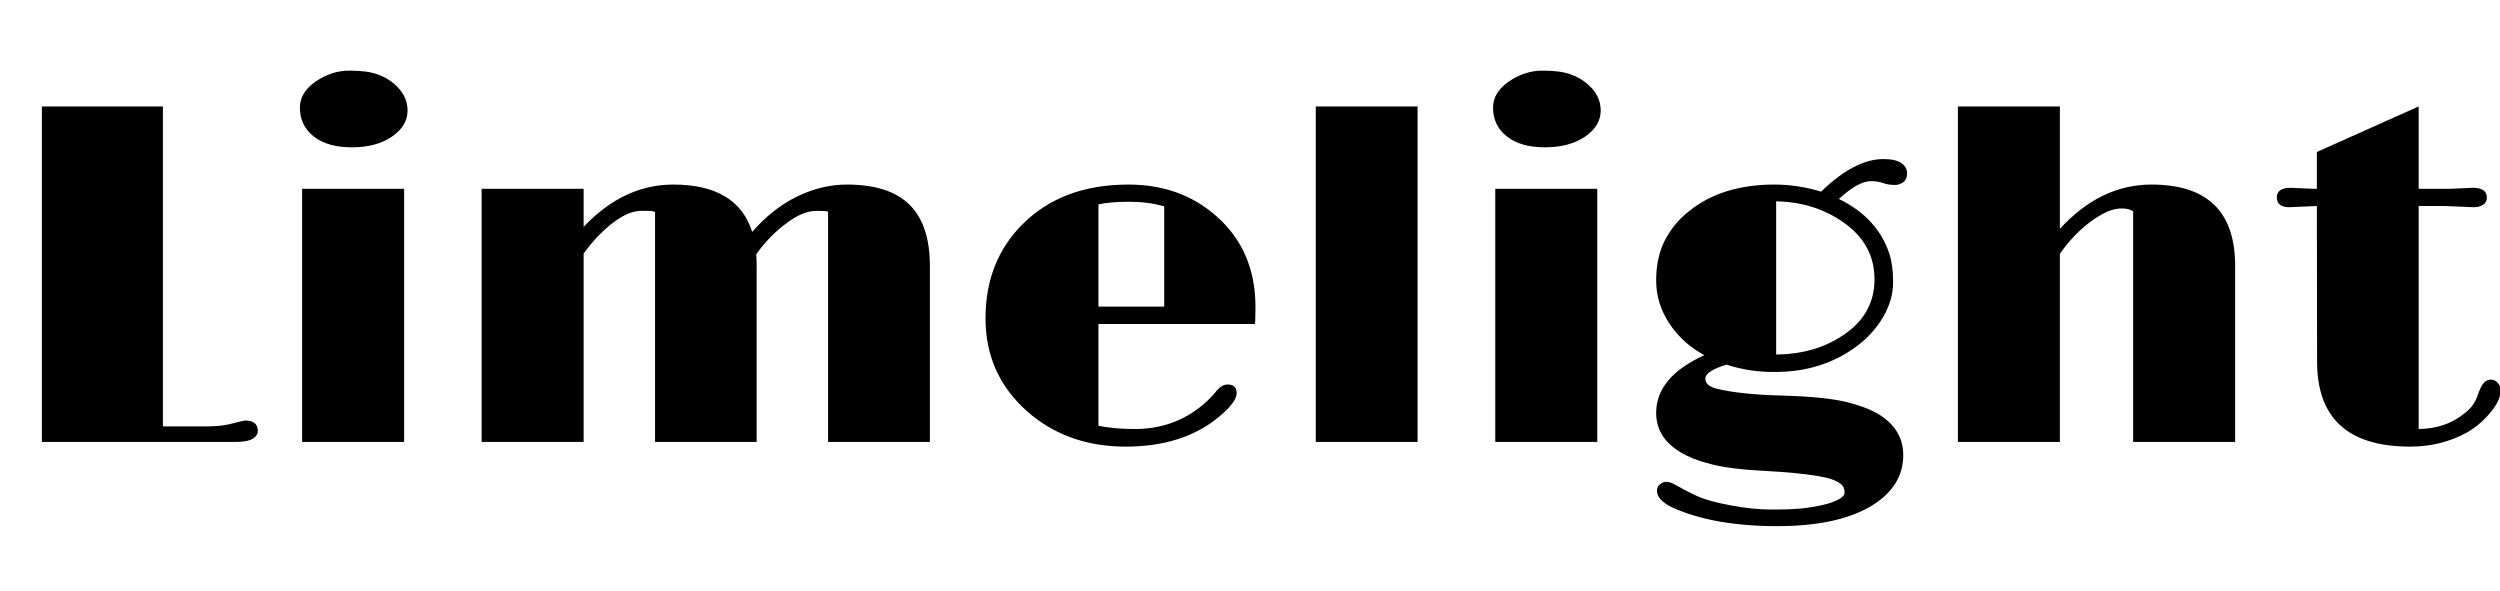 <svg xmlns="http://www.w3.org/2000/svg" xmlns:xlink="http://www.w3.org/1999/xlink" width="123.539" height="29.215"><path fill="black" d="M12.12 20.78L12.12 20.78Q12.74 20.78 12.74 21.30L12.74 21.30Q12.74 21.52 12.49 21.68Q12.23 21.84 11.59 21.84L11.59 21.84L2.07 21.84L2.07 5.26L8.05 5.26L8.05 21.07L10.24 21.07Q10.98 21.07 11.51 20.92Q12.05 20.78 12.12 20.78ZM17.39 7.28Q16.18 7.28 15.50 6.74Q14.82 6.20 14.82 5.32L14.82 5.32Q14.82 4.58 15.57 4.05L15.57 4.05Q16.37 3.49 17.26 3.49Q18.15 3.49 18.64 3.67Q19.13 3.84 19.46 4.13L19.46 4.13Q20.14 4.70 20.14 5.46L20.14 5.46Q20.14 6.22 19.37 6.75L19.37 6.75Q18.60 7.28 17.39 7.28ZM14.93 21.84L14.93 9.33L19.97 9.33L19.97 21.84L14.93 21.84ZM37.37 12.56L37.37 12.56Q37.39 12.84 37.39 13.13L37.39 13.13L37.39 21.84L32.37 21.84L32.37 10.48Q32.24 10.42 32.06 10.42L32.06 10.42L31.69 10.42Q30.77 10.42 29.55 11.67L29.55 11.67Q29.18 12.06 28.84 12.53L28.84 12.53L28.84 21.84L23.80 21.84L23.80 9.33L28.84 9.33L28.84 11.21Q30.82 9.12 33.27 9.12L33.27 9.12Q36.43 9.12 37.17 11.46L37.17 11.46Q38.18 10.30 39.39 9.71Q40.61 9.12 41.84 9.12L41.84 9.12Q43.93 9.12 44.94 10.11Q45.95 11.11 45.95 13.13L45.95 13.13L45.95 21.84L40.92 21.84L40.92 10.46Q40.82 10.42 40.39 10.42Q39.97 10.42 39.62 10.58Q39.26 10.73 38.88 11.02L38.88 11.02Q38.06 11.61 37.37 12.56ZM60.66 19.00L60.66 19.00Q61.11 19.00 61.11 19.42L61.11 19.42Q61.11 19.73 60.70 20.17L60.70 20.17Q58.85 22.07 55.63 22.07L55.63 22.07Q52.73 22.07 50.75 20.32L50.75 20.32Q48.70 18.50 48.70 15.73L48.70 15.73Q48.70 12.89 50.55 11.06L50.55 11.06Q52.51 9.12 55.76 9.12L55.76 9.12Q58.36 9.12 60.13 10.70L60.13 10.70Q62.04 12.40 62.04 15.16L62.04 15.16Q62.04 15.56 62.02 16.01L62.02 16.01L54.28 16.01L54.28 21.04Q55.08 21.20 56.07 21.20L56.07 21.20Q58.18 21.20 59.67 19.80L59.67 19.80Q59.98 19.50 60.11 19.32L60.11 19.32Q60.38 19.00 60.66 19.00ZM57.53 15.15L57.53 10.20Q56.77 9.97 55.80 9.97Q54.84 9.97 54.28 10.10L54.28 10.10L54.28 15.15L57.53 15.15ZM65.02 21.84L65.02 5.26L70.05 5.26L70.05 21.84L65.02 21.84ZM76.35 7.28Q75.14 7.28 74.46 6.74Q73.78 6.20 73.78 5.32L73.78 5.32Q73.78 4.58 74.53 4.05L74.53 4.05Q75.33 3.49 76.22 3.49Q77.11 3.49 77.60 3.67Q78.08 3.84 78.42 4.13L78.42 4.13Q79.10 4.70 79.10 5.46L79.10 5.46Q79.10 6.22 78.33 6.75L78.33 6.75Q77.55 7.28 76.35 7.28ZM73.89 21.84L73.89 9.33L78.93 9.33L78.93 21.84L73.89 21.84ZM85.31 18.02L85.31 18.02Q84.27 18.34 84.27 18.71L84.27 18.71Q84.27 19.08 84.88 19.22L84.88 19.22Q86.06 19.50 88.14 19.55Q90.21 19.61 91.26 19.87Q92.31 20.13 92.93 20.53L92.93 20.53Q94.05 21.27 94.05 22.49L94.05 22.49Q94.05 24.01 92.54 24.96L92.54 24.96Q90.87 26.00 87.82 26.00L87.82 26.00Q84.67 26.00 82.62 25.07L82.62 25.07Q81.88 24.70 81.88 24.25L81.88 24.25Q81.88 24.05 82.03 23.93Q82.17 23.81 82.34 23.81L82.34 23.81Q82.54 23.81 82.79 23.96L82.79 23.96Q83.39 24.30 83.90 24.53Q84.41 24.76 85.50 24.97Q86.59 25.18 87.60 25.18Q88.62 25.18 89.26 25.10Q89.89 25.01 90.32 24.89L90.32 24.89Q91.15 24.64 91.15 24.34L91.15 24.34Q91.15 24.06 90.98 23.93Q90.82 23.80 90.56 23.70Q90.29 23.60 89.82 23.52L89.82 23.52Q88.86 23.36 87.21 23.27Q85.56 23.19 84.60 22.95Q83.64 22.71 83.03 22.34L83.03 22.34Q81.84 21.62 81.84 20.40L81.84 20.40Q81.84 18.64 84.22 17.55L84.22 17.55Q83.13 16.96 82.49 15.98Q81.84 15 81.84 13.86Q81.84 12.71 82.27 11.88Q82.70 11.04 83.47 10.43L83.47 10.43Q85.10 9.12 87.68 9.12L87.68 9.12Q88.83 9.12 89.99 9.47L89.99 9.47Q91.65 7.86 93.07 7.86L93.07 7.86Q93.67 7.86 93.96 8.06Q94.24 8.26 94.24 8.57L94.24 8.57Q94.24 8.87 94.04 9.01Q93.84 9.14 93.67 9.14L93.67 9.14Q93.35 9.14 93.13 9.07L93.13 9.07Q92.80 8.95 92.46 8.95L92.46 8.95Q91.83 8.95 90.87 9.83L90.87 9.83Q92.78 10.77 93.36 12.53L93.36 12.53Q93.55 13.11 93.55 13.96Q93.55 14.81 93.06 15.66Q92.57 16.50 91.75 17.11L91.75 17.11Q90.04 18.38 87.73 18.38L87.73 18.38Q86.51 18.40 85.31 18.02ZM87.77 9.95L87.77 17.52Q89.67 17.50 91.04 16.59L91.04 16.59Q92.63 15.56 92.63 13.80Q92.63 12.05 91.07 10.97L91.07 10.97Q89.64 9.98 87.77 9.95L87.77 9.95ZM106.32 9.12L106.32 9.12Q110.45 9.12 110.45 13.13L110.45 13.13L110.45 21.84L105.41 21.84L105.41 10.44Q105.20 10.30 104.85 10.30Q104.51 10.30 104.13 10.46Q103.76 10.63 103.35 10.92L103.35 10.92Q102.47 11.57 101.79 12.54L101.79 12.54L101.79 21.84L96.75 21.84L96.75 5.26L101.79 5.26L101.79 11.31Q103.79 9.12 106.32 9.12ZM119.10 22.07L119.10 22.07Q114.50 22.07 114.50 17.87L114.50 17.87L114.49 10.18L113.14 10.24Q112.51 10.24 112.51 9.76Q112.51 9.28 113.19 9.28L113.19 9.28L114.32 9.33L114.49 9.33L114.49 7.51L119.52 5.26L119.52 9.33L121.09 9.33L122.20 9.28Q122.89 9.28 122.89 9.77L122.89 9.77Q122.89 10.00 122.70 10.12Q122.51 10.24 122.26 10.24L122.26 10.24L120.81 10.18L119.52 10.18L119.52 21.20Q120.89 21.18 121.80 20.41L121.80 20.41Q122.24 20.09 122.42 19.57Q122.60 19.05 122.75 18.91Q122.89 18.76 123.09 18.76L123.09 18.76Q123.29 18.76 123.43 18.92Q123.57 19.08 123.57 19.29Q123.57 19.51 123.46 19.78Q123.34 20.04 123.11 20.33L123.11 20.33Q122.58 20.99 121.89 21.38L121.89 21.38Q120.63 22.07 119.10 22.07Z"/></svg>